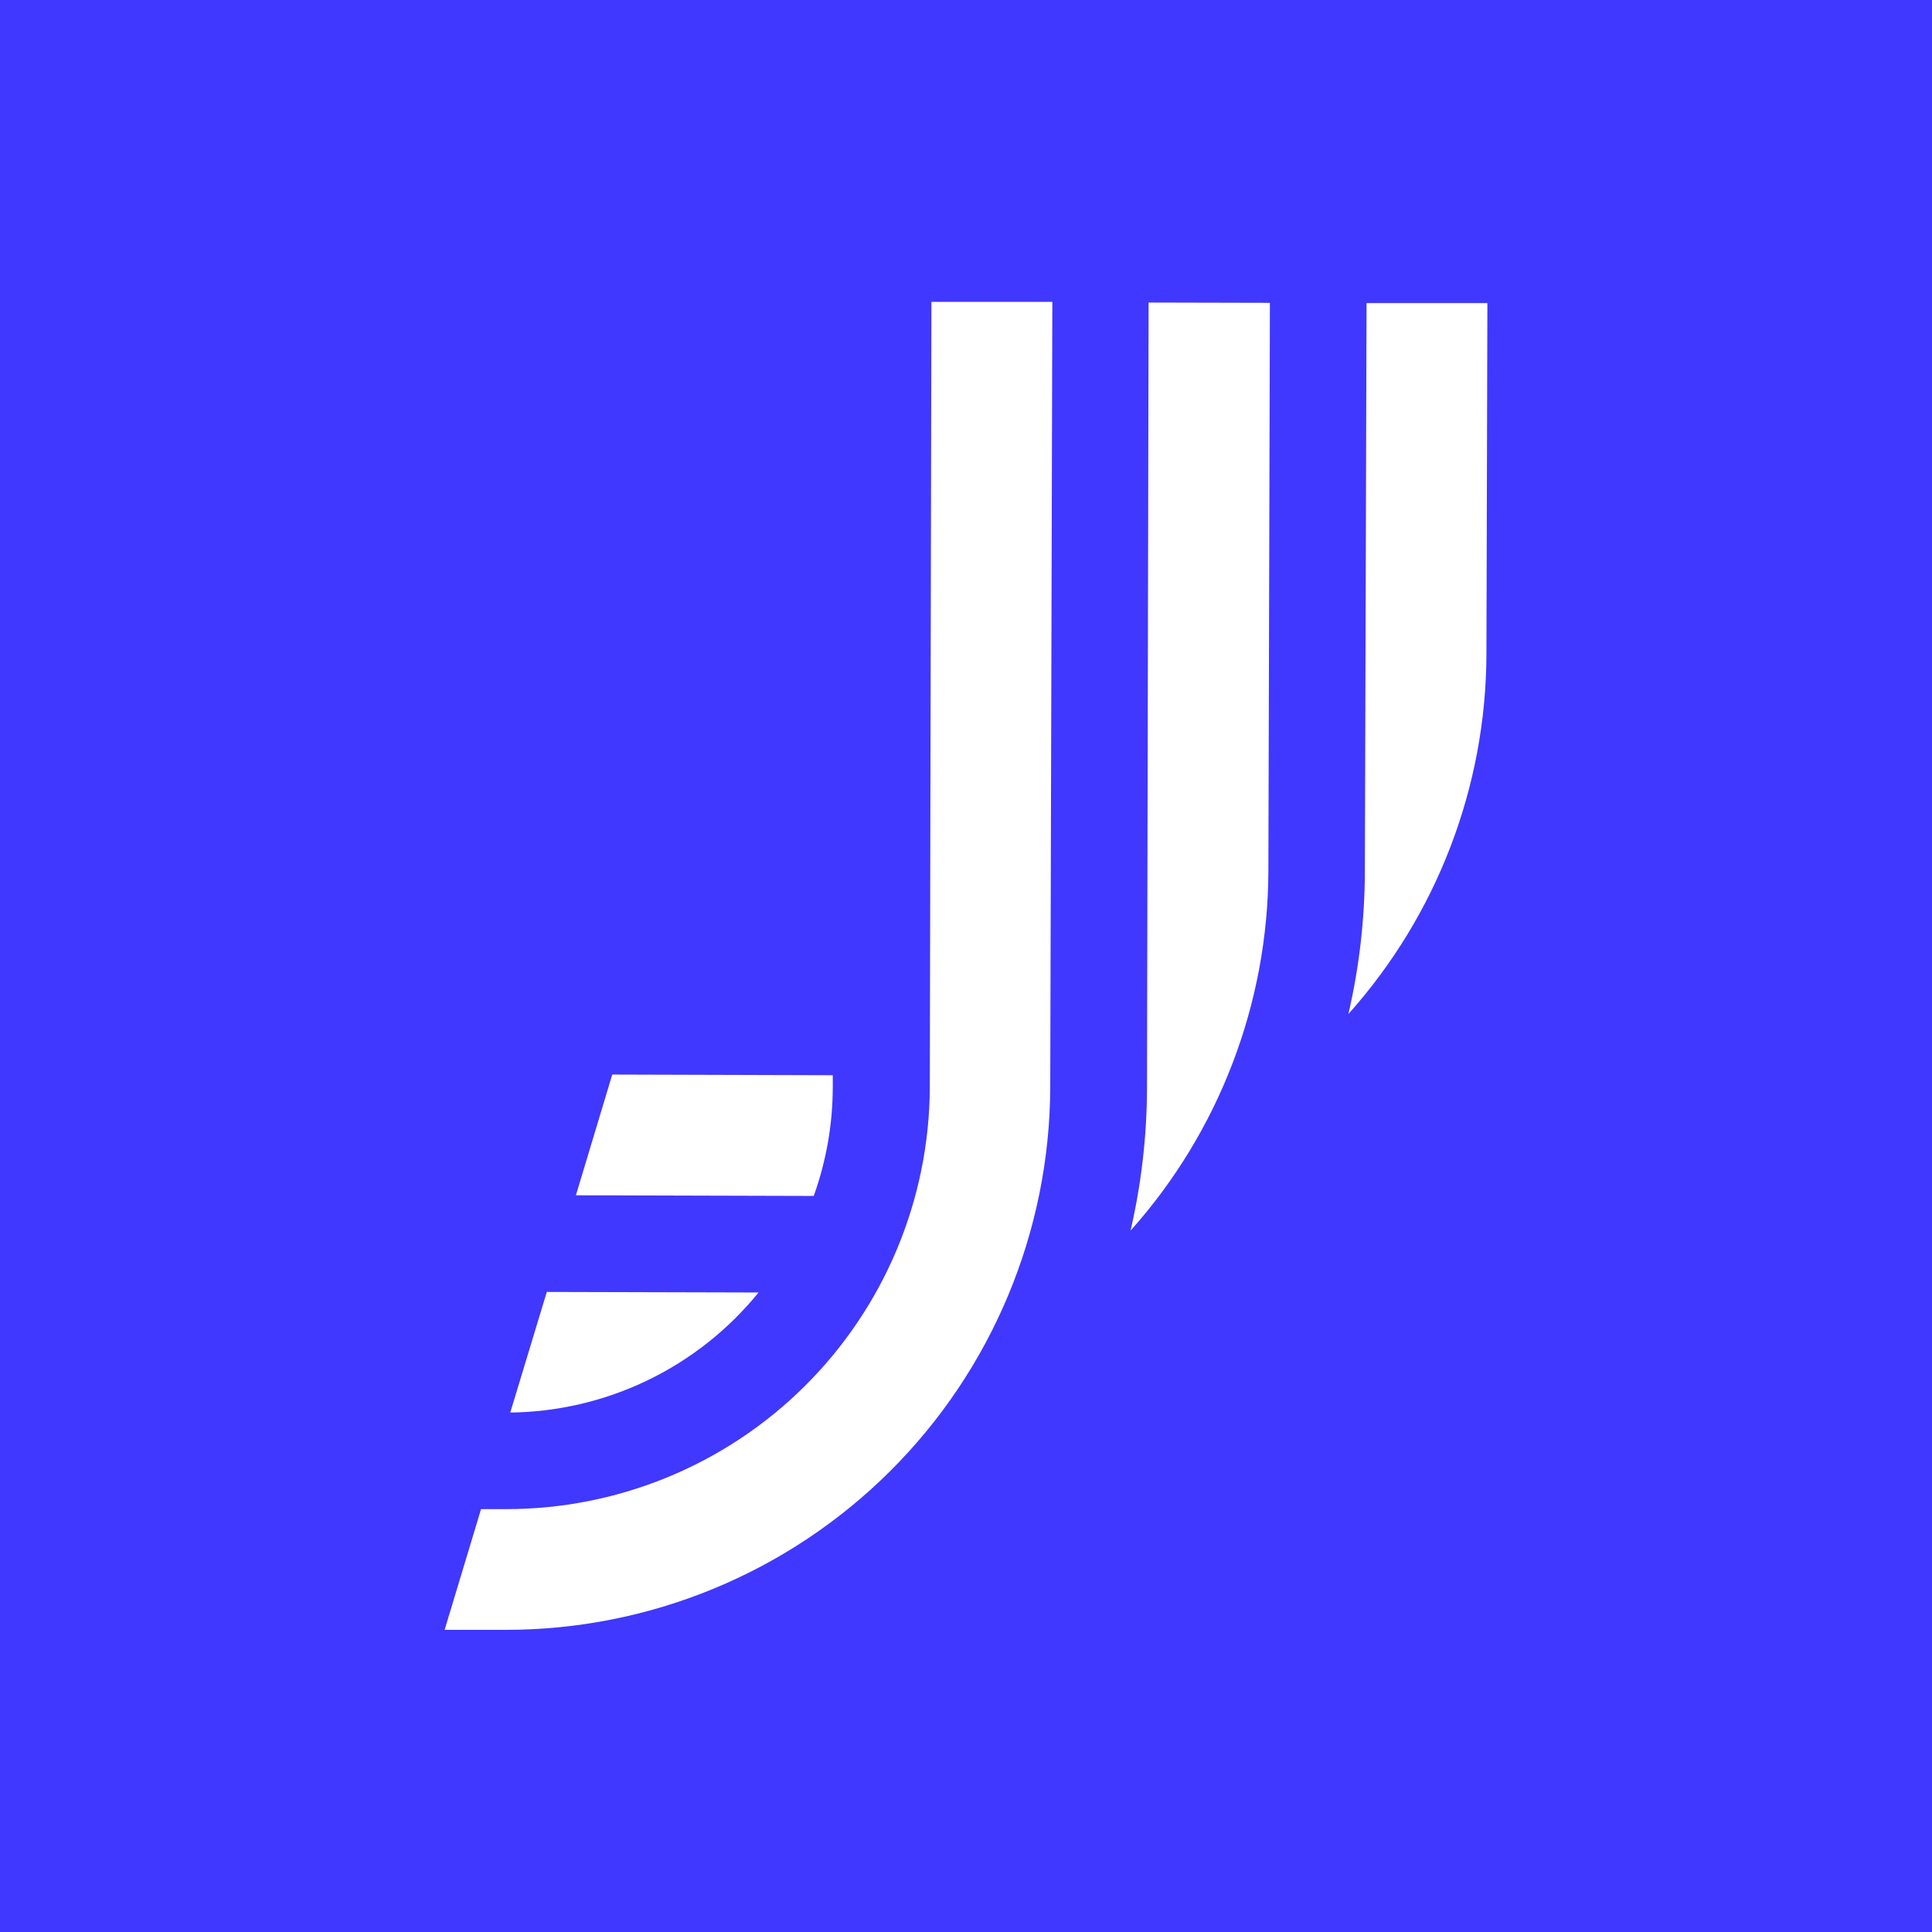 <svg width="128" height="128" viewBox="0 0 128 128" fill="none" xmlns="http://www.w3.org/2000/svg">
<rect width="128" height="128" fill="#4038FF"/>
<g clip-path="url(#clip0_1_722)">
<path d="M76.098 20.044L84.134 20.063L84.034 57.672C84.016 66.477 80.766 74.968 74.901 81.534C75.618 78.434 75.984 75.263 75.991 72.08L76.098 20.044Z" fill="white"/>
<path d="M50.257 85.631C48.266 88.083 45.761 90.067 42.918 91.441C40.075 92.816 36.964 93.548 33.806 93.585L36.227 85.594L50.257 85.631Z" fill="white"/>
<path d="M55.173 71.236V72.036C55.168 74.49 54.742 76.924 53.912 79.234L38.155 79.19L40.563 71.192L55.173 71.236Z" fill="white"/>
<path d="M90.538 20.082H98.543L98.48 43.32C98.459 52.127 95.204 60.618 89.334 67.183C90.052 64.082 90.418 60.911 90.425 57.729L90.538 20.082Z" fill="white"/>
<path d="M69.72 20L69.581 72.055C69.546 81.606 65.723 90.754 58.951 97.489C52.179 104.224 43.011 107.998 33.46 107.981H29.457L31.871 99.983H33.479C40.91 100.001 48.046 97.07 53.318 91.833C58.591 86.596 61.57 79.48 61.602 72.049L61.709 20H69.72Z" fill="white"/>
</g>
<defs>
<clipPath id="clip0_1_722">
<rect width="69.085" height="88" fill="white" transform="translate(29.457 20)"/>
</clipPath>
</defs>
</svg>

